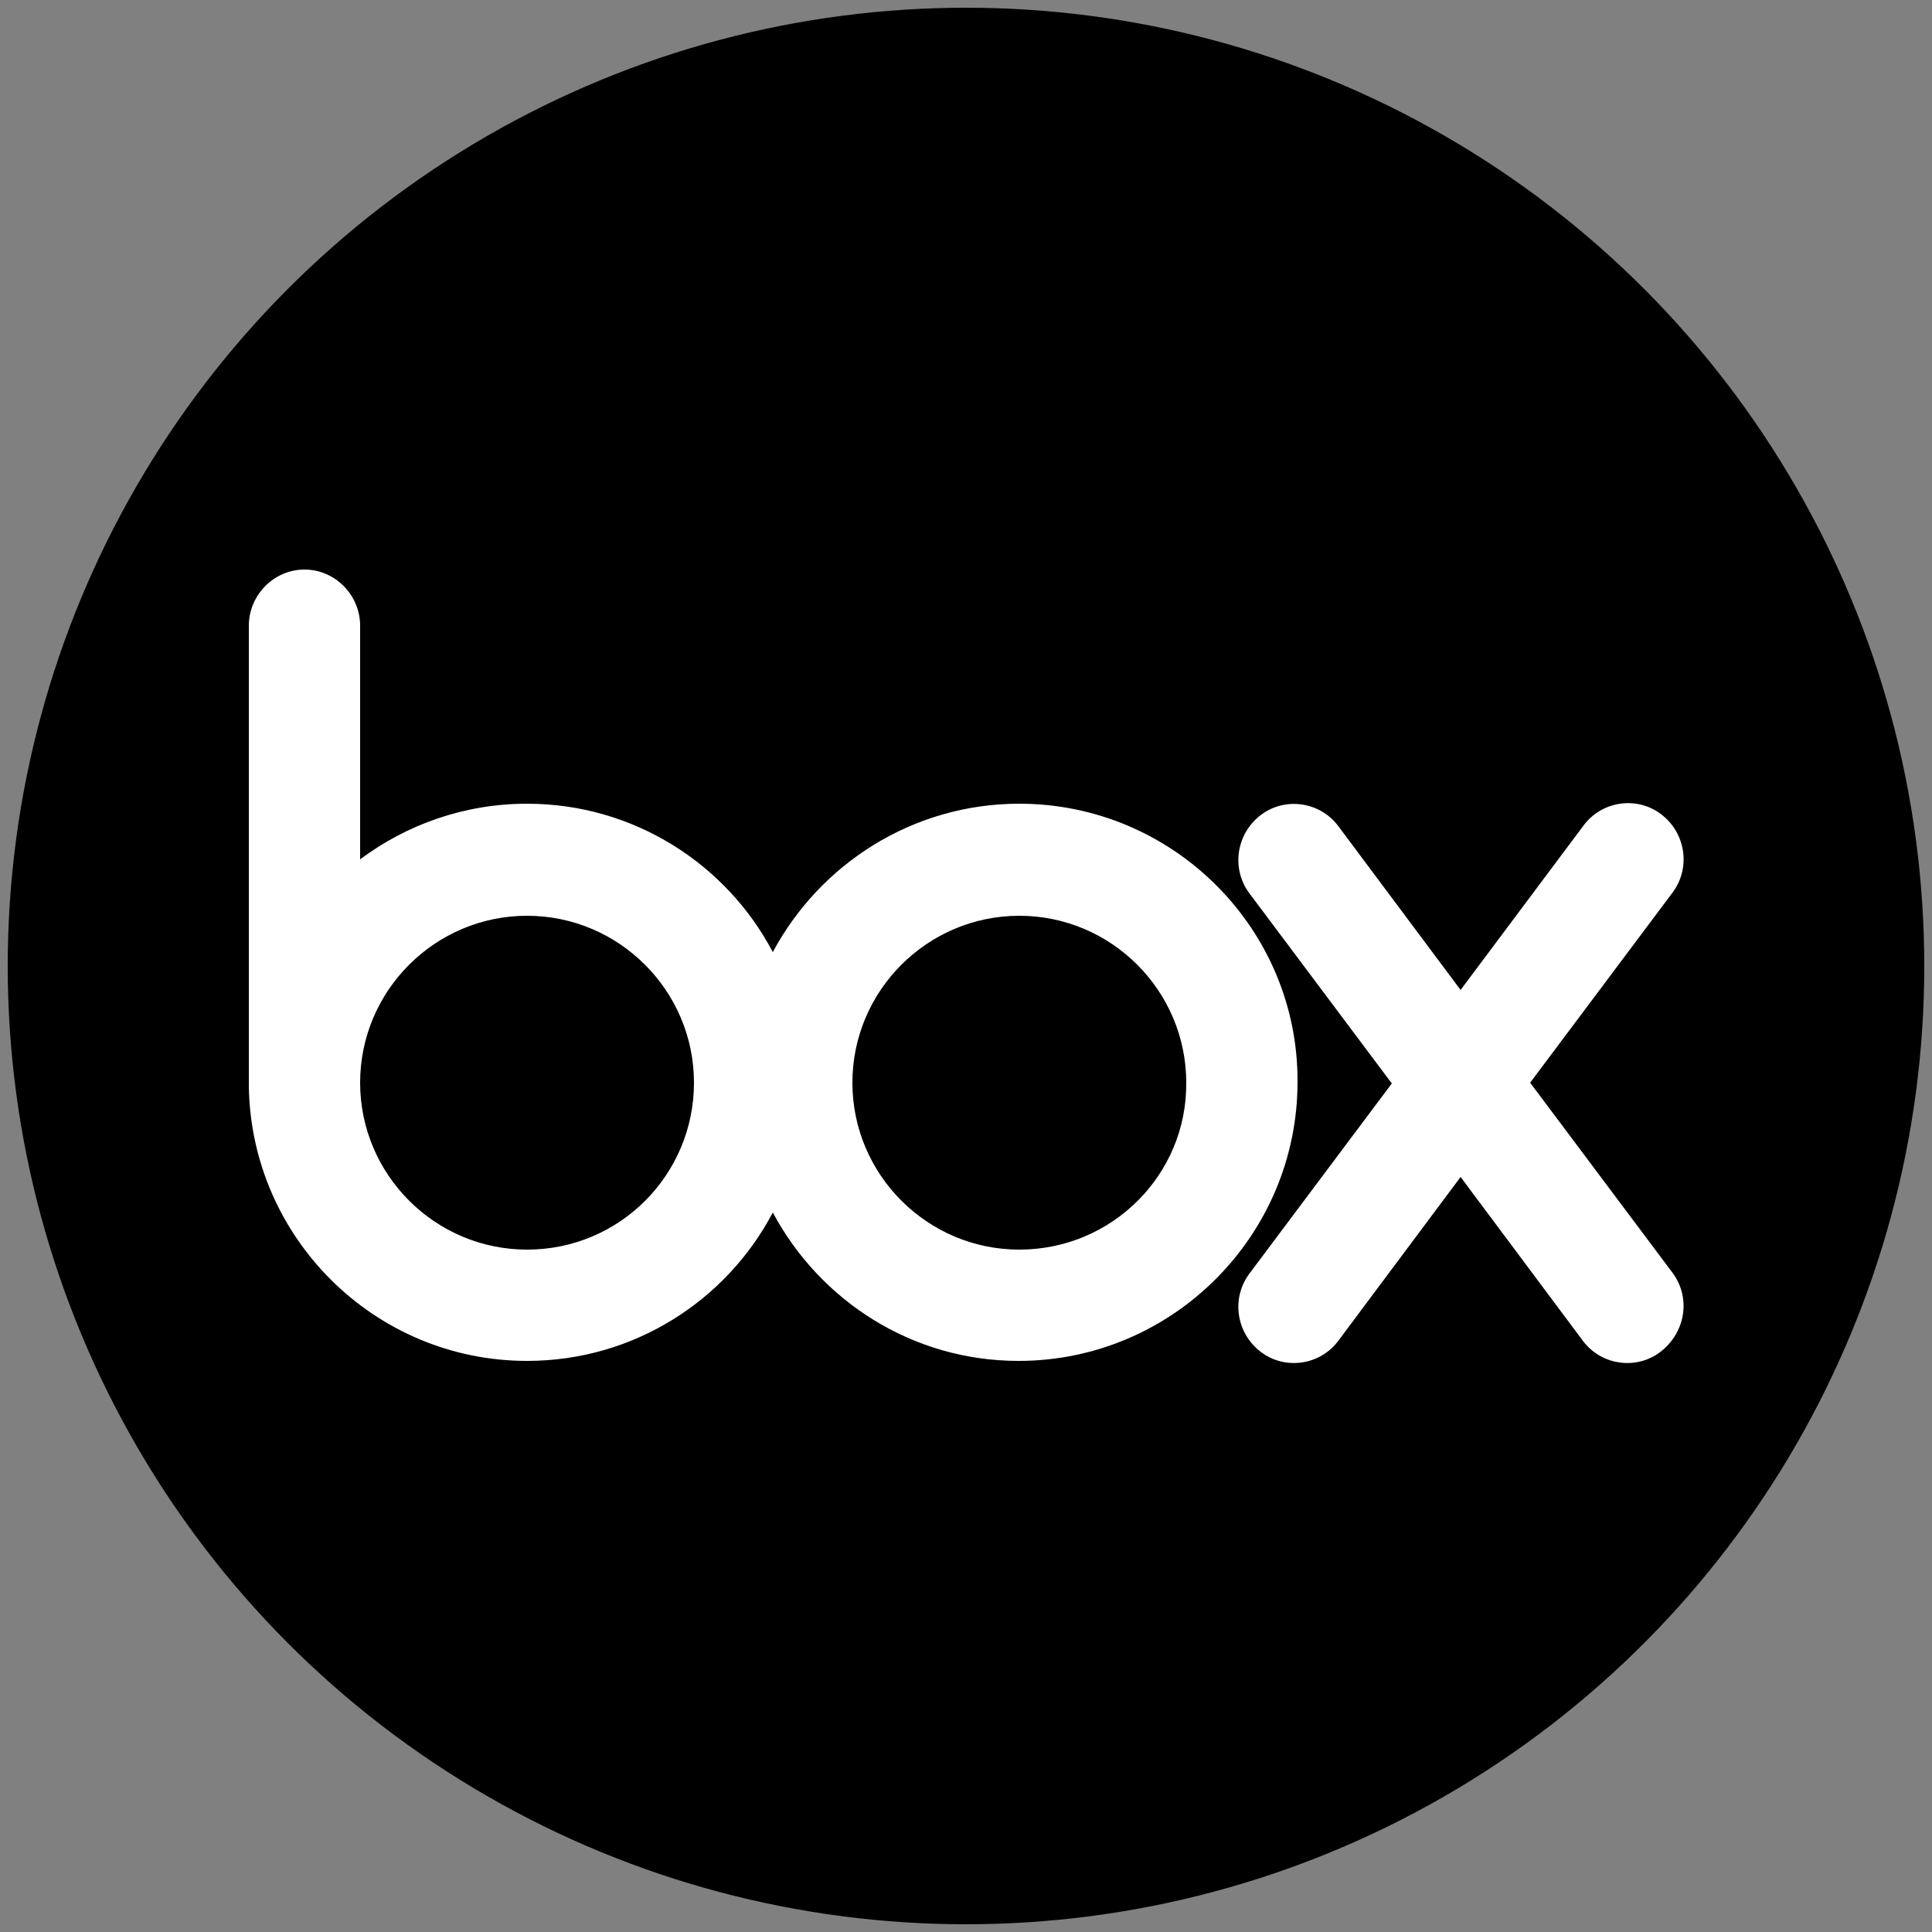 <?xml version="1.0" encoding="utf-8"?>
<!-- Generator: Adobe Illustrator 24.1.3, SVG Export Plug-In . SVG Version: 6.00 Build 0)  -->
<svg version="1.1" id="Layer_1" xmlns="http://www.w3.org/2000/svg" xmlns:xlink="http://www.w3.org/1999/xlink" x="0px" y="0px"
	 viewBox="0 0 250 250" style="enable-background:new 0 0 250 250;" xml:space="preserve">
<rect x="0" y="0" width="250" height="250" fill="#808080" stroke="none"/>
<style type="text/css">
	.st0{fill:#FFFFFF;}
</style>
<circle cx="125" cy="125" r="124"/>
<g>
	<path class="st0" d="M131.9,104c-13.8,0-25.8,7.8-31.9,19.2C94,111.8,82,104,68.2,104c-8.1,0-15.6,2.7-21.6,7.2V80.8l0,0
		c-0.1-3.9-3.3-7.1-7.2-7.1c-3.9,0-7.1,3.2-7.2,7.1l0,0v59.8h0c0.3,19.6,16.3,35.5,36,35.5c13.8,0,25.8-7.8,31.8-19.2
		c6.1,11.4,18,19.2,31.8,19.2c19.9,0,36.1-16.2,36.1-36.1C168,120.2,151.8,104,131.9,104L131.9,104z M68.2,161.7
		c-11.9,0-21.6-9.7-21.6-21.6s9.7-21.6,21.6-21.6c11.9,0,21.6,9.7,21.6,21.6C89.8,152,80.2,161.7,68.2,161.7L68.2,161.7z
		 M131.9,161.7c-11.9,0-21.6-9.7-21.6-21.6s9.7-21.6,21.6-21.6c11.9,0,21.6,9.7,21.6,21.6C153.6,152,143.9,161.7,131.9,161.7
		L131.9,161.7z"/>
	<path class="st0" d="M216.5,164.8L198,140.1l18.5-24.7l0,0c2.3-3.2,1.6-7.6-1.5-10c-3.1-2.4-7.6-1.8-10,1.3l0,0L189,128.1
		l-15.9-21.3l0,0c-2.4-3.1-6.9-3.7-10-1.3c-3.1,2.4-3.8,6.8-1.5,10l0,0l18.5,24.7l-18.5,24.7l0,0c-2.3,3.2-1.6,7.6,1.5,10
		c3.1,2.4,7.6,1.8,10-1.3l0,0l15.9-21.3l15.9,21.3l0,0c2.4,3.1,6.9,3.7,10,1.3C218.1,172.4,218.8,168,216.5,164.8L216.5,164.8z"/>
</g>
</svg>

